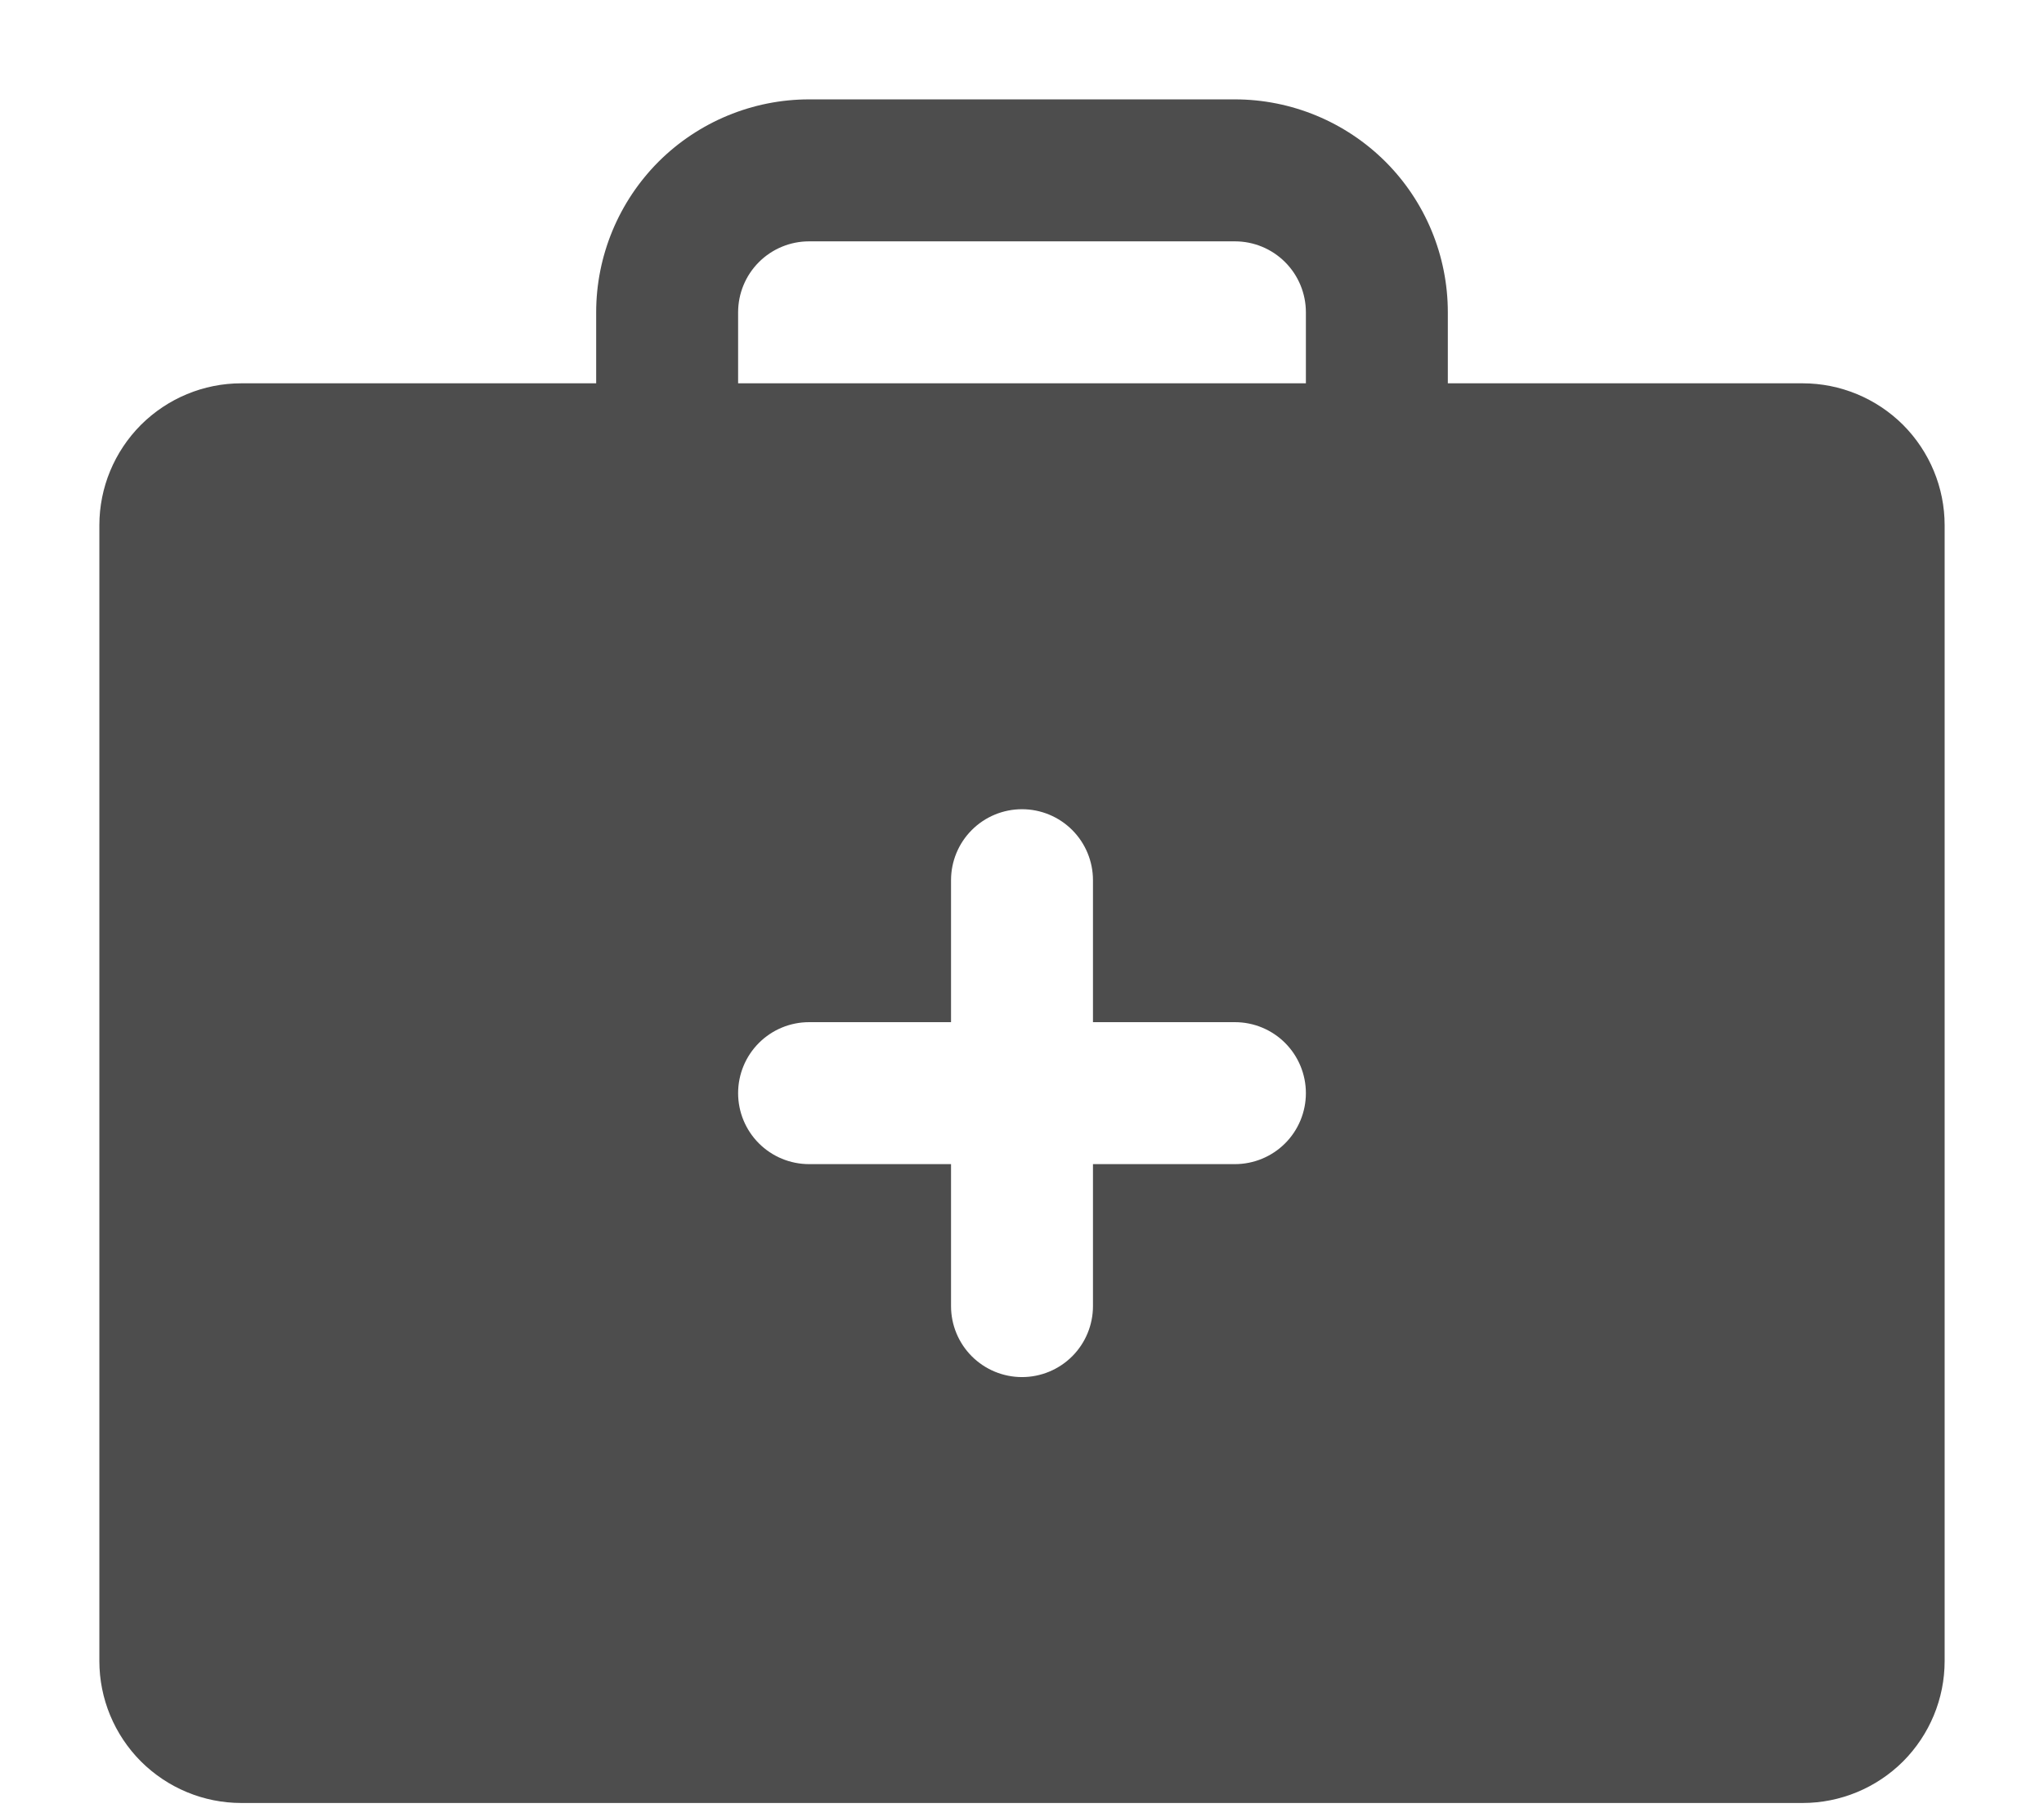 <svg width="18" height="16" viewBox="0 0 18 16" fill="none" xmlns="http://www.w3.org/2000/svg">
<path d="M15.875 3.375H12.75V2.75C12.75 2.253 12.553 1.776 12.201 1.424C11.849 1.073 11.372 0.875 10.875 0.875H7.125C6.628 0.875 6.151 1.073 5.799 1.424C5.448 1.776 5.25 2.253 5.25 2.75V3.375H2.125C1.793 3.375 1.476 3.507 1.241 3.741C1.007 3.976 0.875 4.293 0.875 4.625V14.625C0.875 14.957 1.007 15.274 1.241 15.509C1.476 15.743 1.793 15.875 2.125 15.875H15.875C16.206 15.875 16.524 15.743 16.759 15.509C16.993 15.274 17.125 14.957 17.125 14.625V4.625C17.125 4.293 16.993 3.976 16.759 3.741C16.524 3.507 16.206 3.375 15.875 3.375ZM10.875 10.25H9.625V11.5C9.625 11.666 9.559 11.825 9.442 11.942C9.325 12.059 9.166 12.125 9 12.125C8.834 12.125 8.675 12.059 8.558 11.942C8.441 11.825 8.375 11.666 8.375 11.5V10.25H7.125C6.959 10.25 6.8 10.184 6.683 10.067C6.566 9.95 6.5 9.791 6.5 9.625C6.5 9.459 6.566 9.3 6.683 9.183C6.8 9.066 6.959 9 7.125 9H8.375V7.75C8.375 7.584 8.441 7.425 8.558 7.308C8.675 7.191 8.834 7.125 9 7.125C9.166 7.125 9.325 7.191 9.442 7.308C9.559 7.425 9.625 7.584 9.625 7.75V9H10.875C11.041 9 11.2 9.066 11.317 9.183C11.434 9.3 11.5 9.459 11.5 9.625C11.5 9.791 11.434 9.95 11.317 10.067C11.2 10.184 11.041 10.25 10.875 10.25ZM11.5 3.375H6.5V2.75C6.5 2.584 6.566 2.425 6.683 2.308C6.8 2.191 6.959 2.125 7.125 2.125H10.875C11.041 2.125 11.2 2.191 11.317 2.308C11.434 2.425 11.5 2.584 11.5 2.75V3.375Z" fill="#4D4D4D"/>
</svg>
